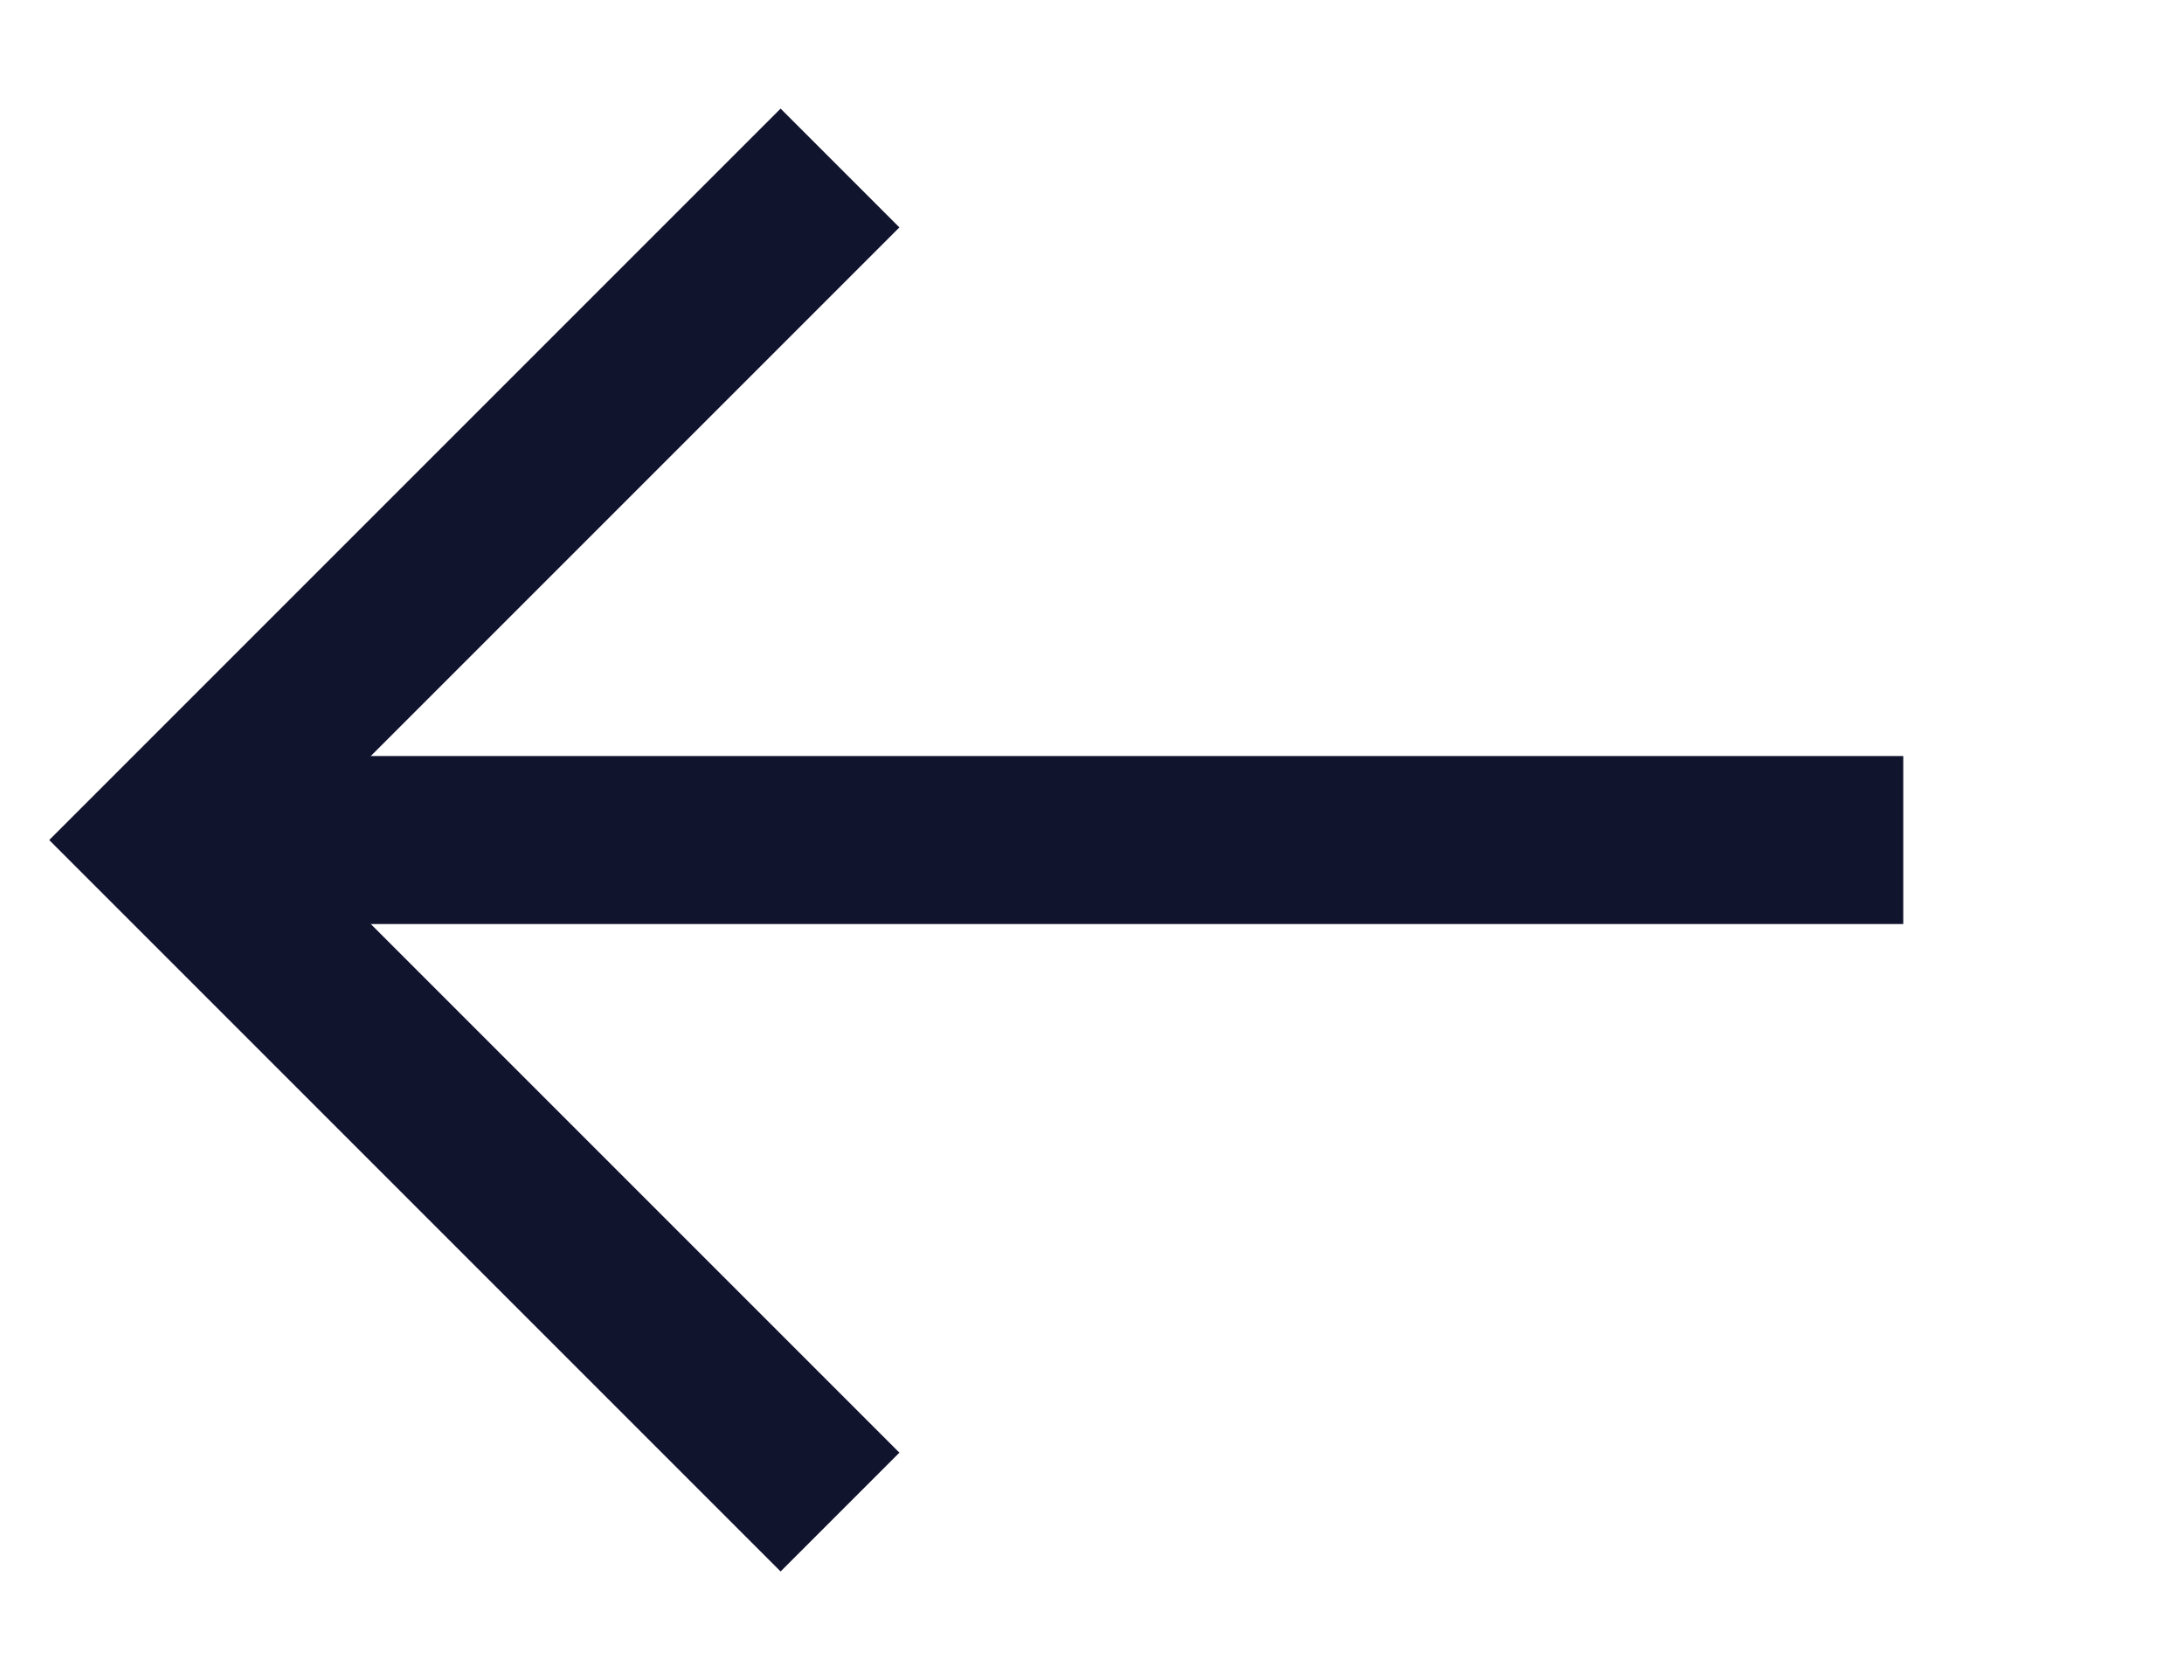 <svg width="13" height="10" viewBox="0 0 13 10" fill="none" xmlns="http://www.w3.org/2000/svg">
<g id="small-right">
<path id="Path" d="M5 9L1 5L5 1" stroke="#11142D" strokeWidth="2" strokeLinecap="round" strokeLinejoin="round"/>
<path id="Path 2" d="M1 5H11.329" stroke="#11142D" strokeWidth="2" strokeLinecap="round" strokeLinejoin="round"/>
</g>
</svg>
